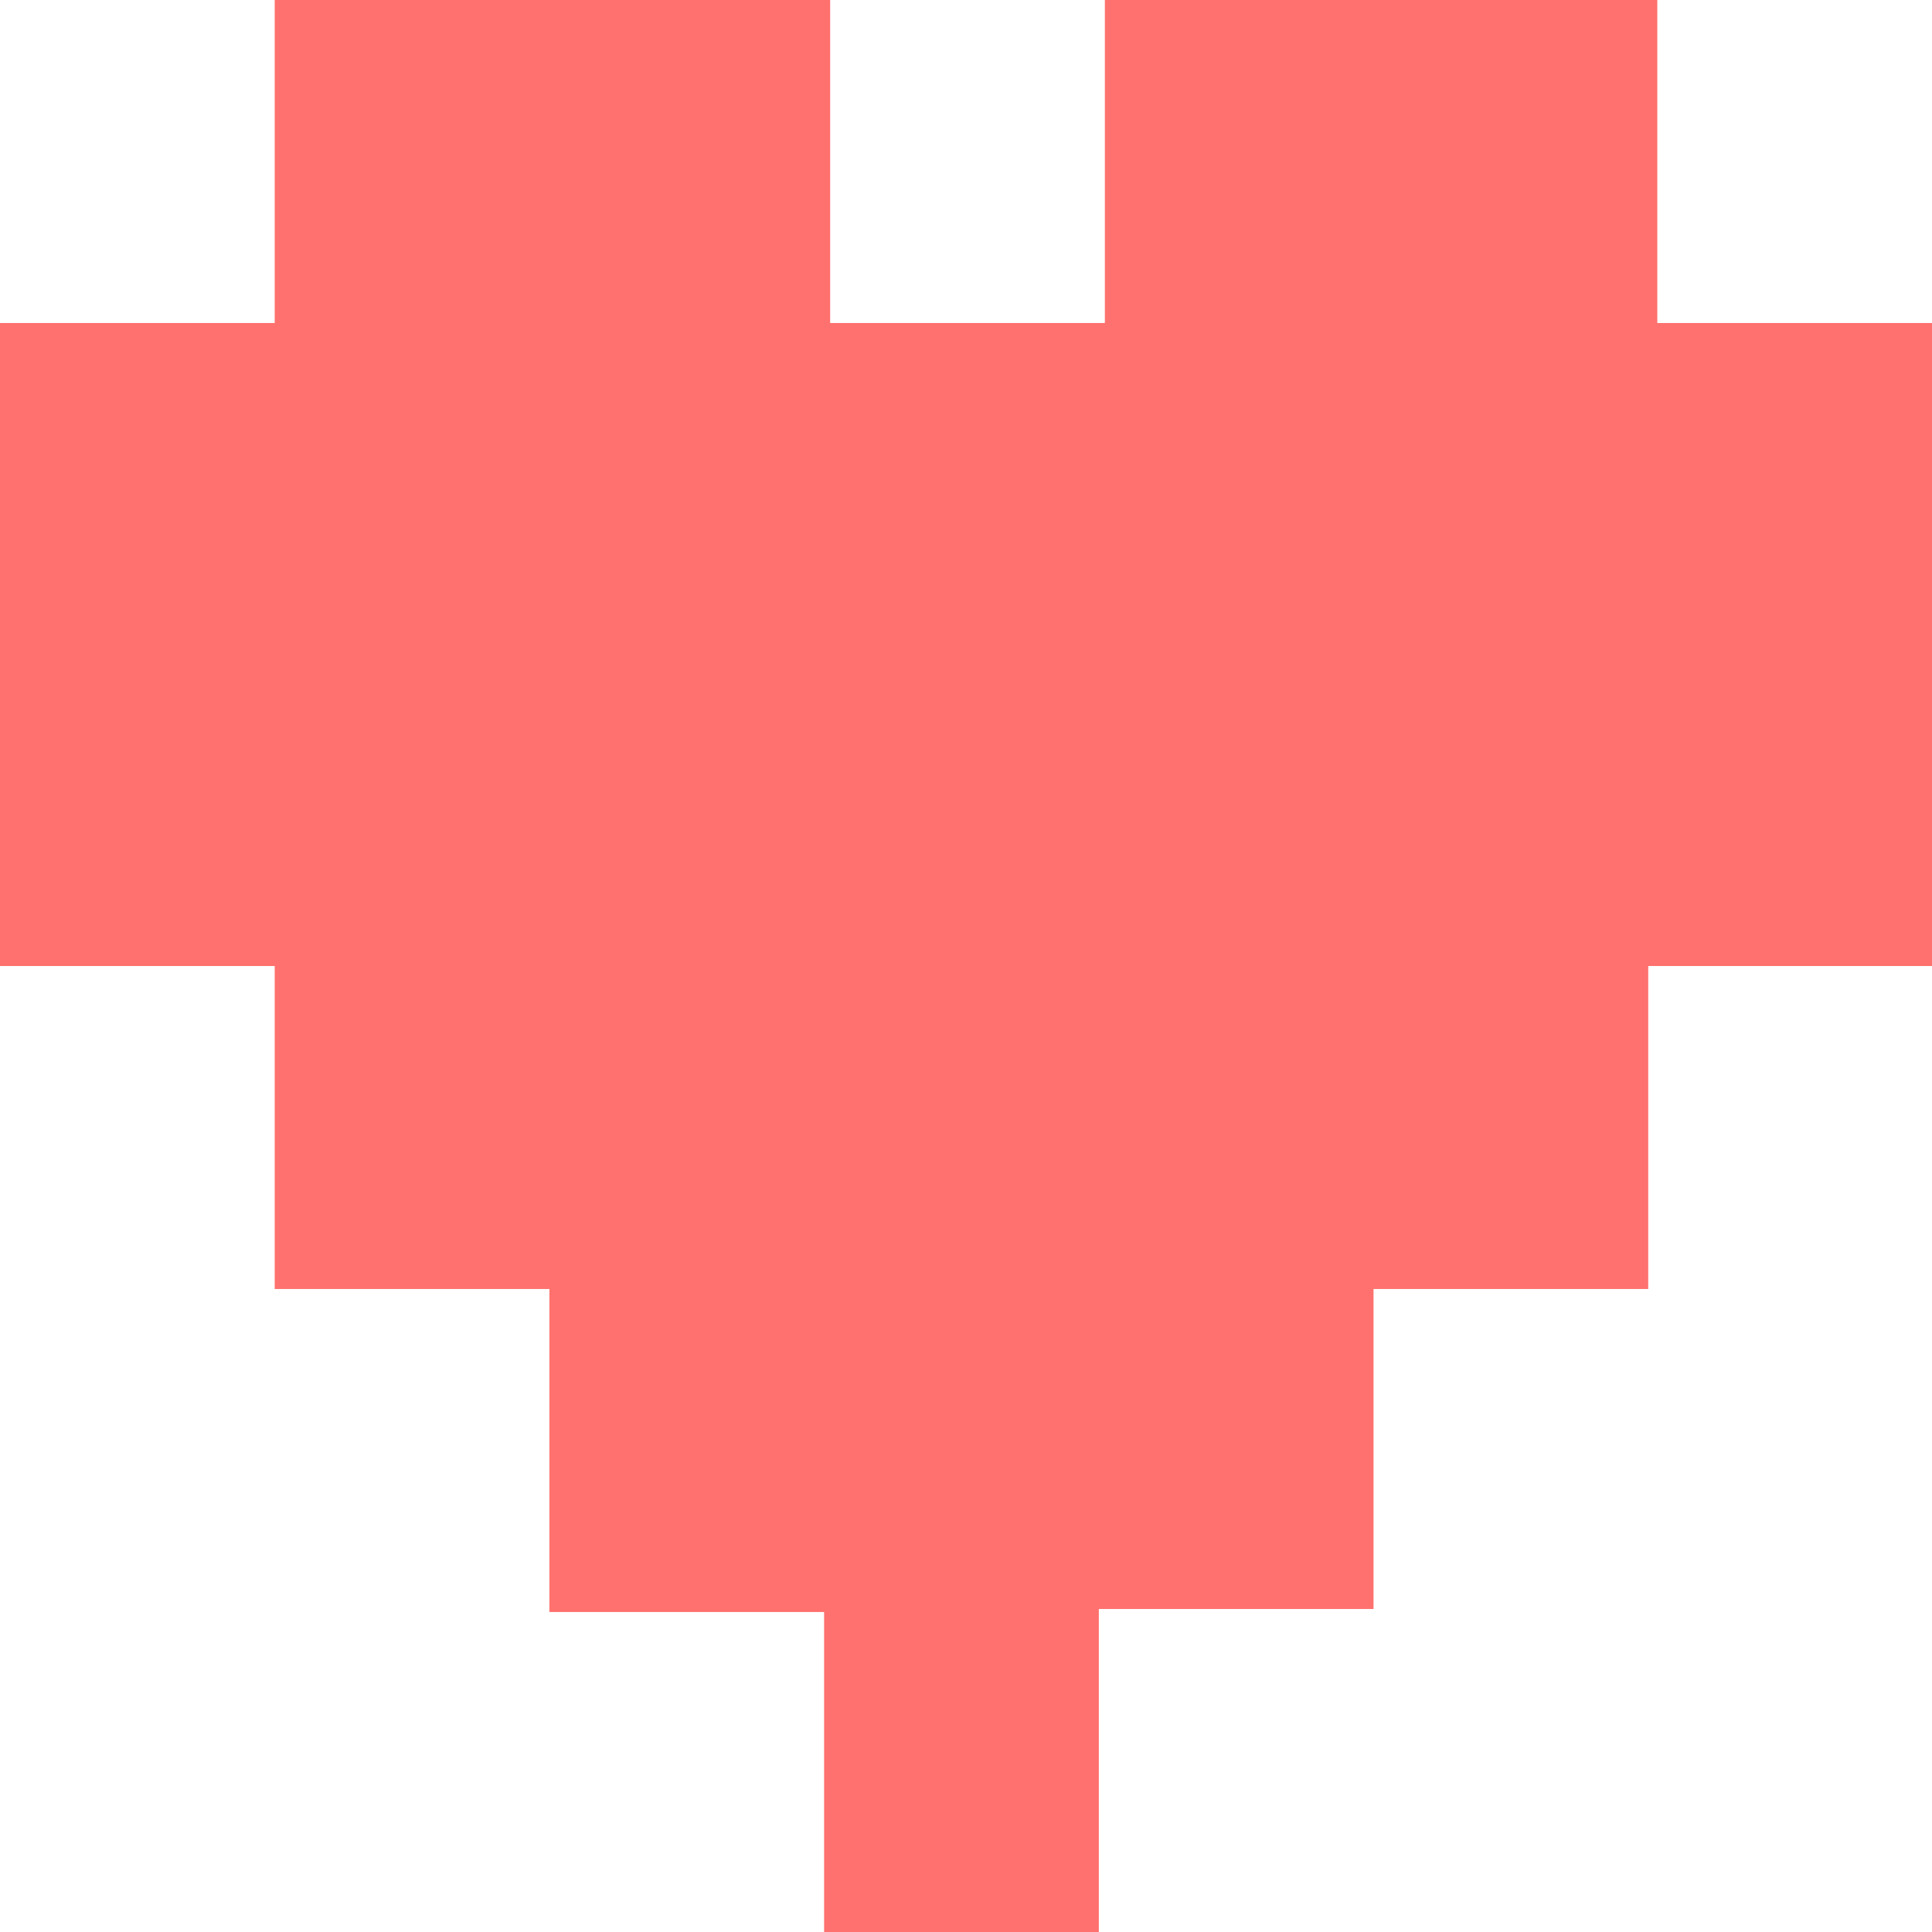 <?xml version="1.0" encoding="utf-8"?>
<!-- Generator: Adobe Illustrator 24.0.0, SVG Export Plug-In . SVG Version: 6.00 Build 0)  -->
<svg version="1.1" id="Layer_1" xmlns="http://www.w3.org/2000/svg" xmlns:xlink="http://www.w3.org/1999/xlink" x="0px" y="0px"
	 viewBox="0 0 64 64" style="enable-background:new 0 0 64 64;" xml:space="preserve">
<style type="text/css">
	.st0{fill:#FF716E;}
</style>
<path id="hover_icon" class="st0" d="M54.9,10.7V0H36.6v10.7h-9.1V0H9.1v10.7H0V32h9.1v10.7h9.1v10.7h9.1V64h9.1V53.3h9.1V42.7h9.1
	V32H64V10.7H54.9z"/>
</svg>
